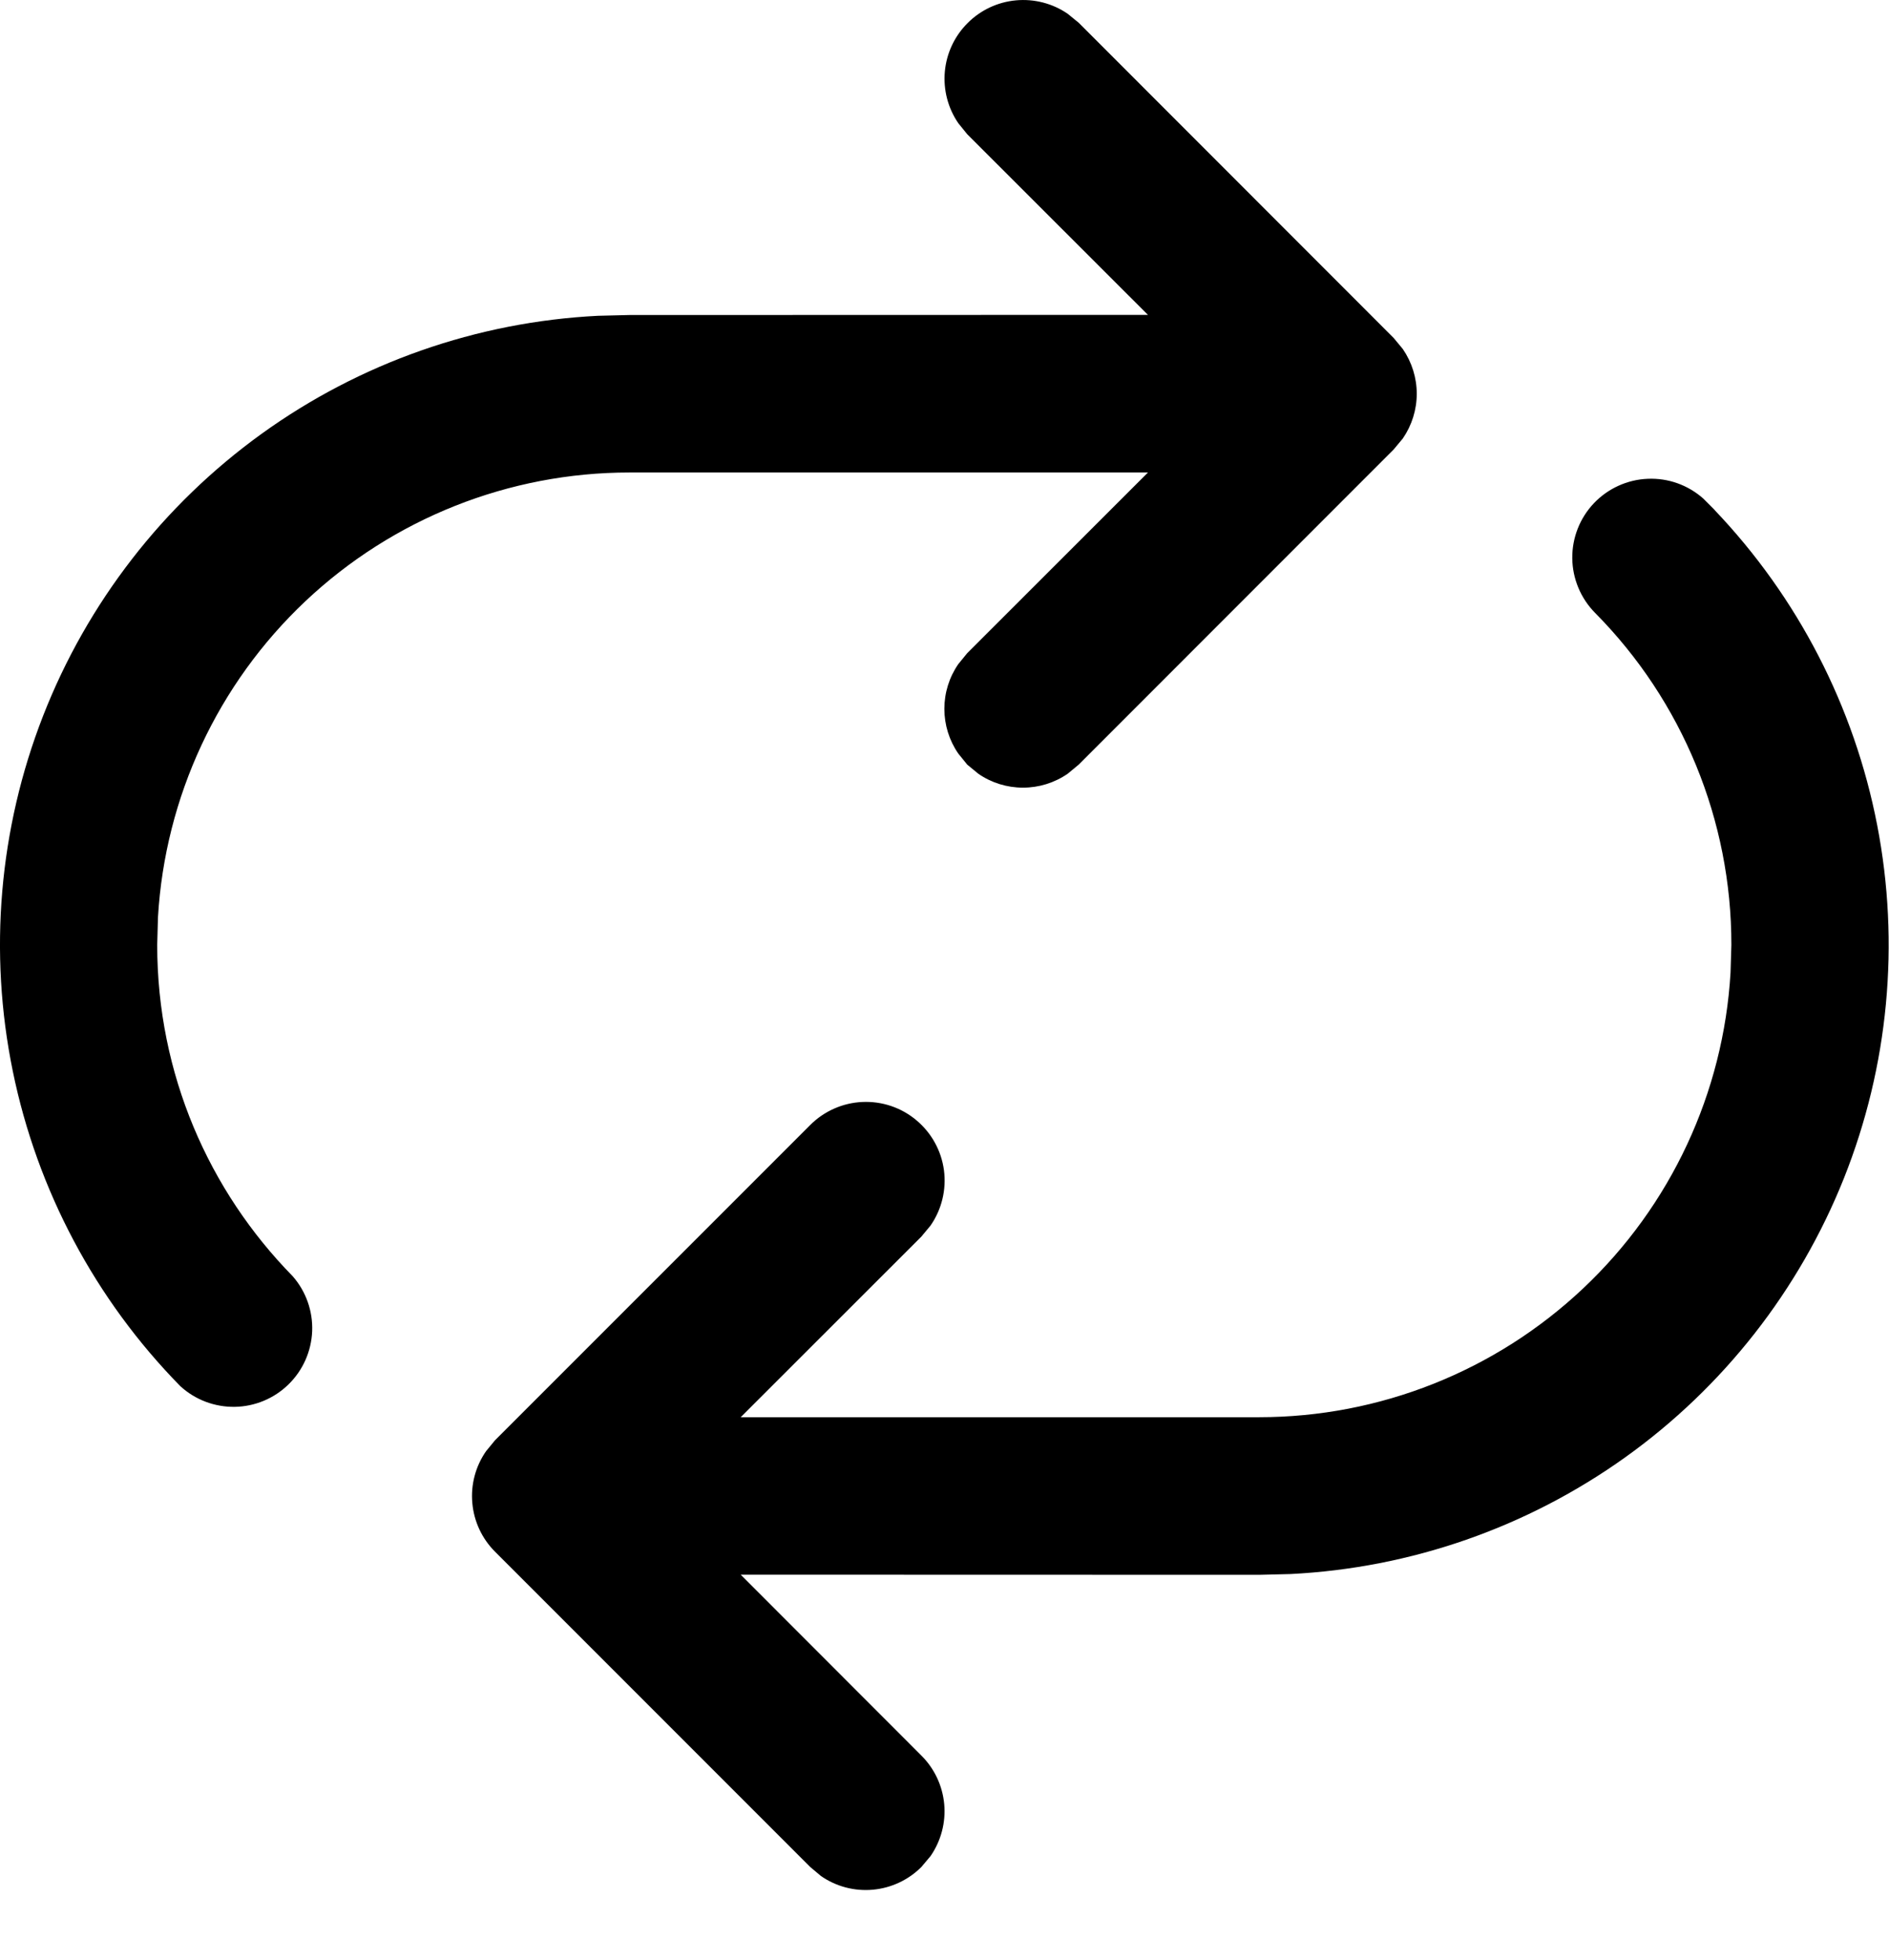 <svg viewBox="0 0 27 28" xmlns="http://www.w3.org/2000/svg">
<path d="M24.506 7.286C25.696 8.533 26.503 10.096 26.831 11.789C27.159 13.481 26.994 15.232 26.356 16.834C25.717 18.435 24.632 19.82 23.23 20.822C21.827 21.825 20.166 22.404 18.444 22.49L17.997 22.501L10.587 22.499L13.17 25.084C13.357 25.27 13.472 25.516 13.496 25.778C13.52 26.04 13.45 26.303 13.301 26.519L13.17 26.675C12.984 26.861 12.739 26.976 12.476 27C12.214 27.024 11.951 26.955 11.735 26.805L11.58 26.675L7.075 22.17C6.889 21.984 6.774 21.738 6.751 21.476C6.727 21.213 6.797 20.951 6.947 20.735L7.075 20.579L11.58 16.075C11.778 15.876 12.044 15.758 12.325 15.745C12.606 15.732 12.881 15.824 13.097 16.005C13.313 16.185 13.454 16.439 13.492 16.718C13.529 16.997 13.461 17.279 13.301 17.51L13.17 17.668L10.587 20.249H17.997C19.718 20.249 21.374 19.591 22.627 18.41C23.88 17.23 24.634 15.615 24.735 13.897L24.747 13.501C24.749 11.724 24.049 10.018 22.798 8.756C22.593 8.548 22.476 8.268 22.473 7.976C22.47 7.684 22.581 7.402 22.782 7.19C22.983 6.979 23.259 6.853 23.551 6.841C23.843 6.828 24.128 6.93 24.346 7.124L24.508 7.286H24.506ZM15.261 0.197L15.418 0.325L19.92 4.829L20.051 4.987C20.18 5.175 20.25 5.398 20.25 5.626C20.25 5.854 20.18 6.077 20.051 6.265L19.92 6.422L15.418 10.925L15.261 11.055C15.073 11.185 14.85 11.254 14.622 11.254C14.393 11.254 14.17 11.185 13.983 11.055L13.825 10.925L13.697 10.767C13.567 10.579 13.498 10.356 13.498 10.128C13.498 9.9 13.567 9.677 13.697 9.489L13.825 9.332L16.408 6.751H8.997C7.275 6.751 5.618 7.409 4.365 8.59C3.113 9.771 2.359 11.386 2.258 13.105L2.247 13.501C2.247 15.346 2.987 17.015 4.184 18.235C4.373 18.451 4.473 18.732 4.462 19.02C4.45 19.307 4.33 19.579 4.124 19.78C3.918 19.982 3.643 20.096 3.356 20.101C3.068 20.105 2.789 20 2.577 19.805C1.362 18.568 0.531 17.005 0.183 15.306C-0.165 13.607 -0.015 11.844 0.616 10.228C1.247 8.613 2.331 7.214 3.738 6.199C5.144 5.185 6.814 4.599 8.547 4.512L8.997 4.501L16.408 4.499L13.825 1.918L13.697 1.76C13.549 1.544 13.481 1.282 13.505 1.021C13.529 0.76 13.644 0.515 13.83 0.33C14.015 0.144 14.26 0.029 14.521 0.005C14.782 -0.019 15.044 0.048 15.261 0.197Z"/>
</svg>
